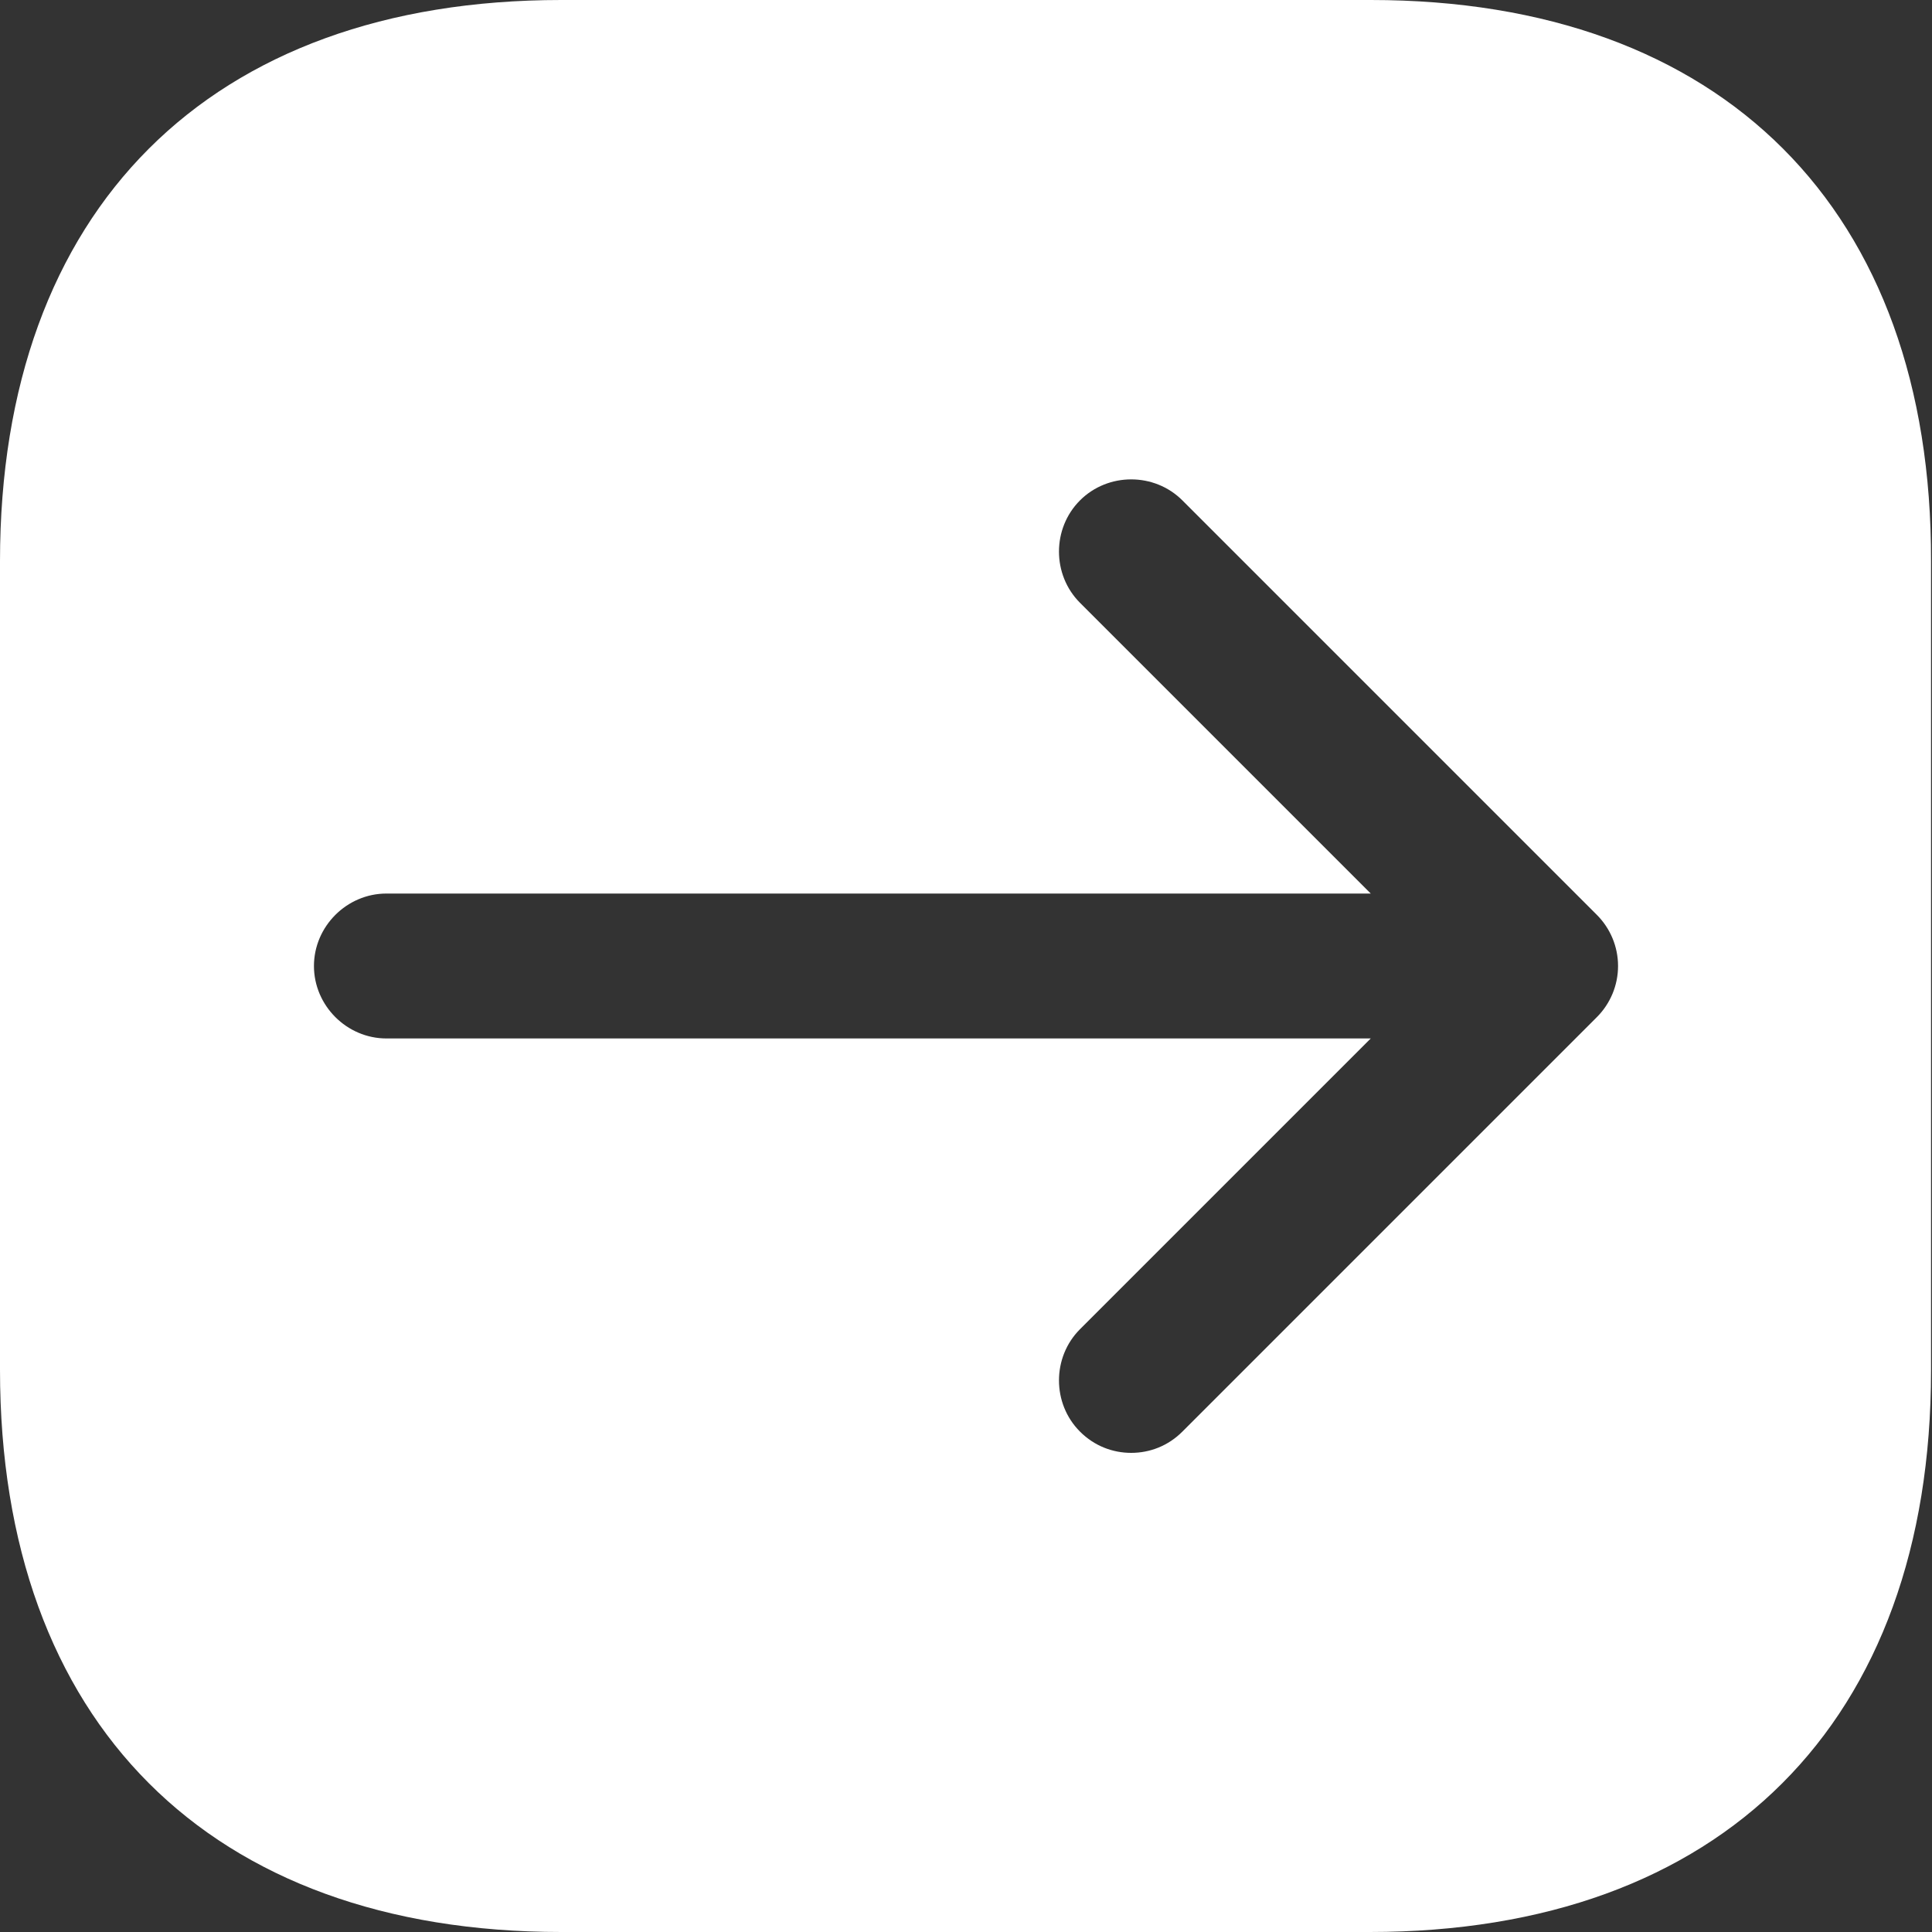 <svg width="40" height="40" viewBox="0 0 40 40" fill="none" xmlns="http://www.w3.org/2000/svg" xmlns:xlink="http://www.w3.org/1999/xlink">
<rect x="0" y="0" width="40" height="40" fill="#333333" stroke="none"/>
<path d="M28.38,0L11.62,0C4.34,0 0,4.34 0,11.62L0,28.36C0,35.66 4.34,40 11.62,40L28.36,40C35.64,40 39.98,35.66 39.98,28.38L39.98,11.62C40,4.34 35.66,0 28.38,0ZM33.06,21.06L24.48,29.64C24.18,29.94 23.8,30.08 23.42,30.08C23.04,30.08 22.66,29.94 22.36,29.64C21.78,29.06 21.78,28.1 22.36,27.52L28.38,21.5L8,21.5C7.18,21.5 6.5,20.82 6.5,20C6.5,19.18 7.18,18.5 8,18.5L28.38,18.5L22.36,12.48C21.78,11.9 21.78,10.94 22.36,10.36C22.94,9.78 23.9,9.78 24.48,10.36L33.06,18.94C33.34,19.22 33.5,19.6 33.5,20C33.5,20.4 33.34,20.78 33.06,21.06Z" fill="#FFFFFF"/>
</svg>
